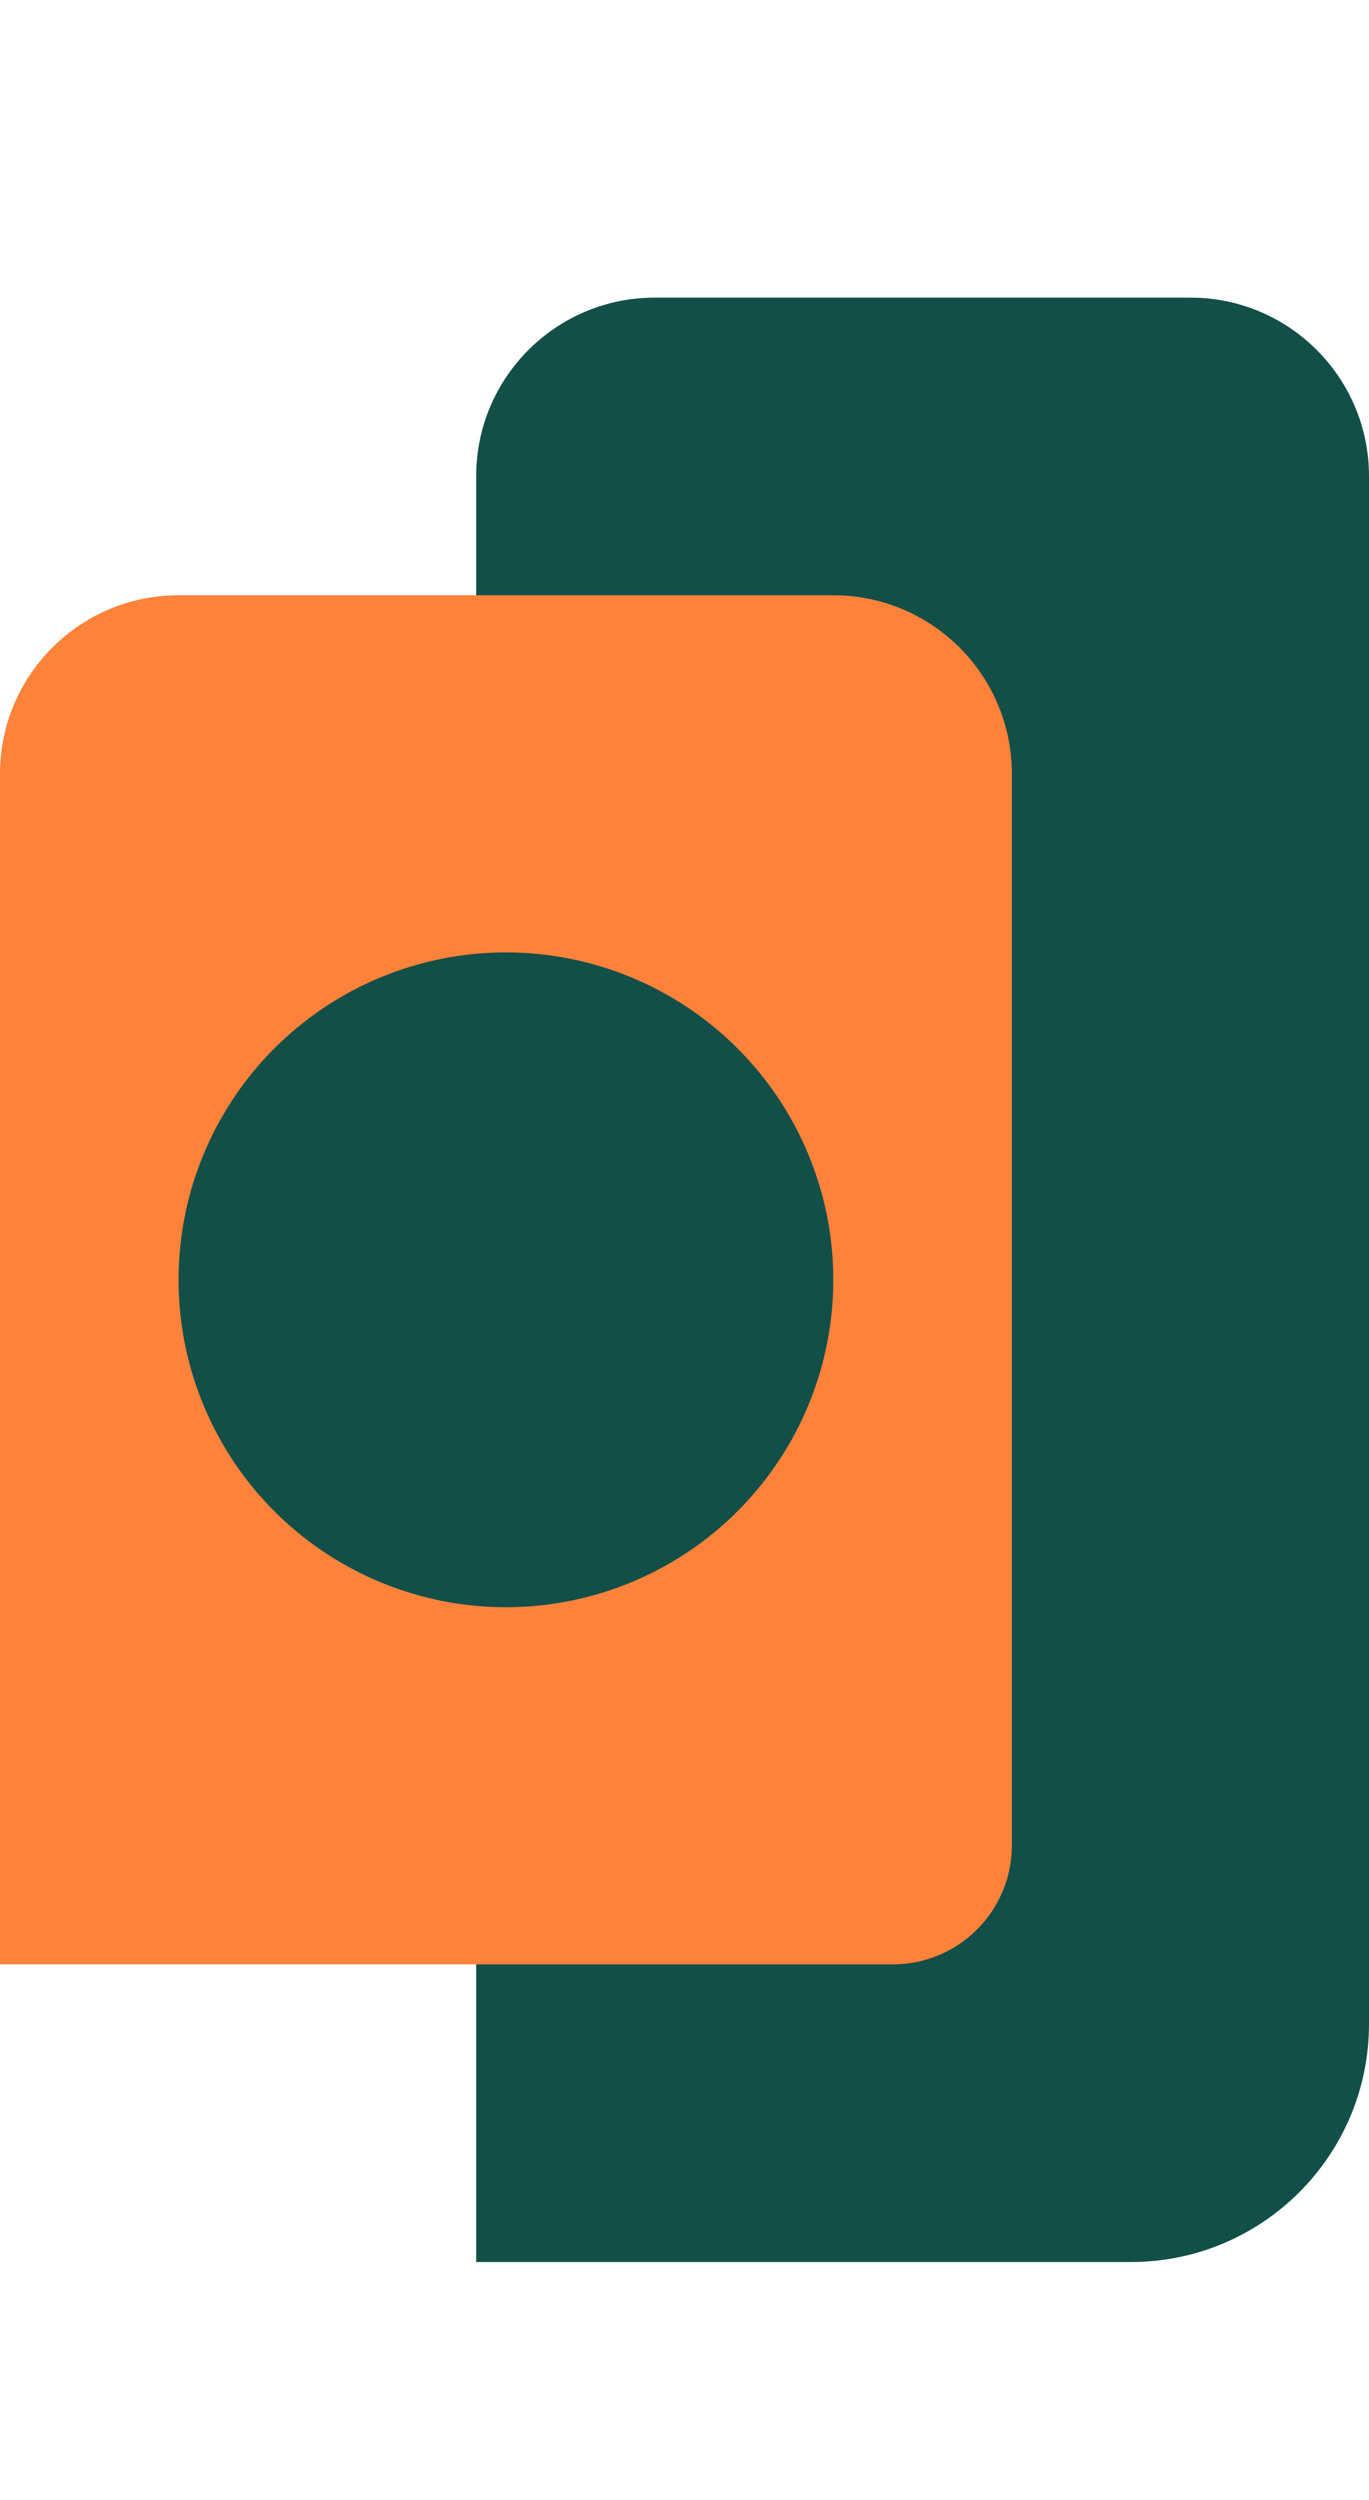 <svg width="23" height="42" viewBox="0 0 23 42" fill="none" xmlns="http://www.w3.org/2000/svg">
<path d="M8 38H19C21.209 38 23 36.209 23 34V8C23 6.343 21.657 5 20 5H11C9.343 5 8 6.343 8 8V38Z" fill="#124F48"/>
<path d="M17 13C17 11.343 15.657 10 14 10H3C1.343 10 0 11.343 0 13V33H15C16.105 33 17 32.105 17 31V13Z" fill="#FF823B"/>
<circle r="5.5" transform="matrix(1 0 0 -1 8.5 21.5)" fill="#124F48"/>
</svg>
